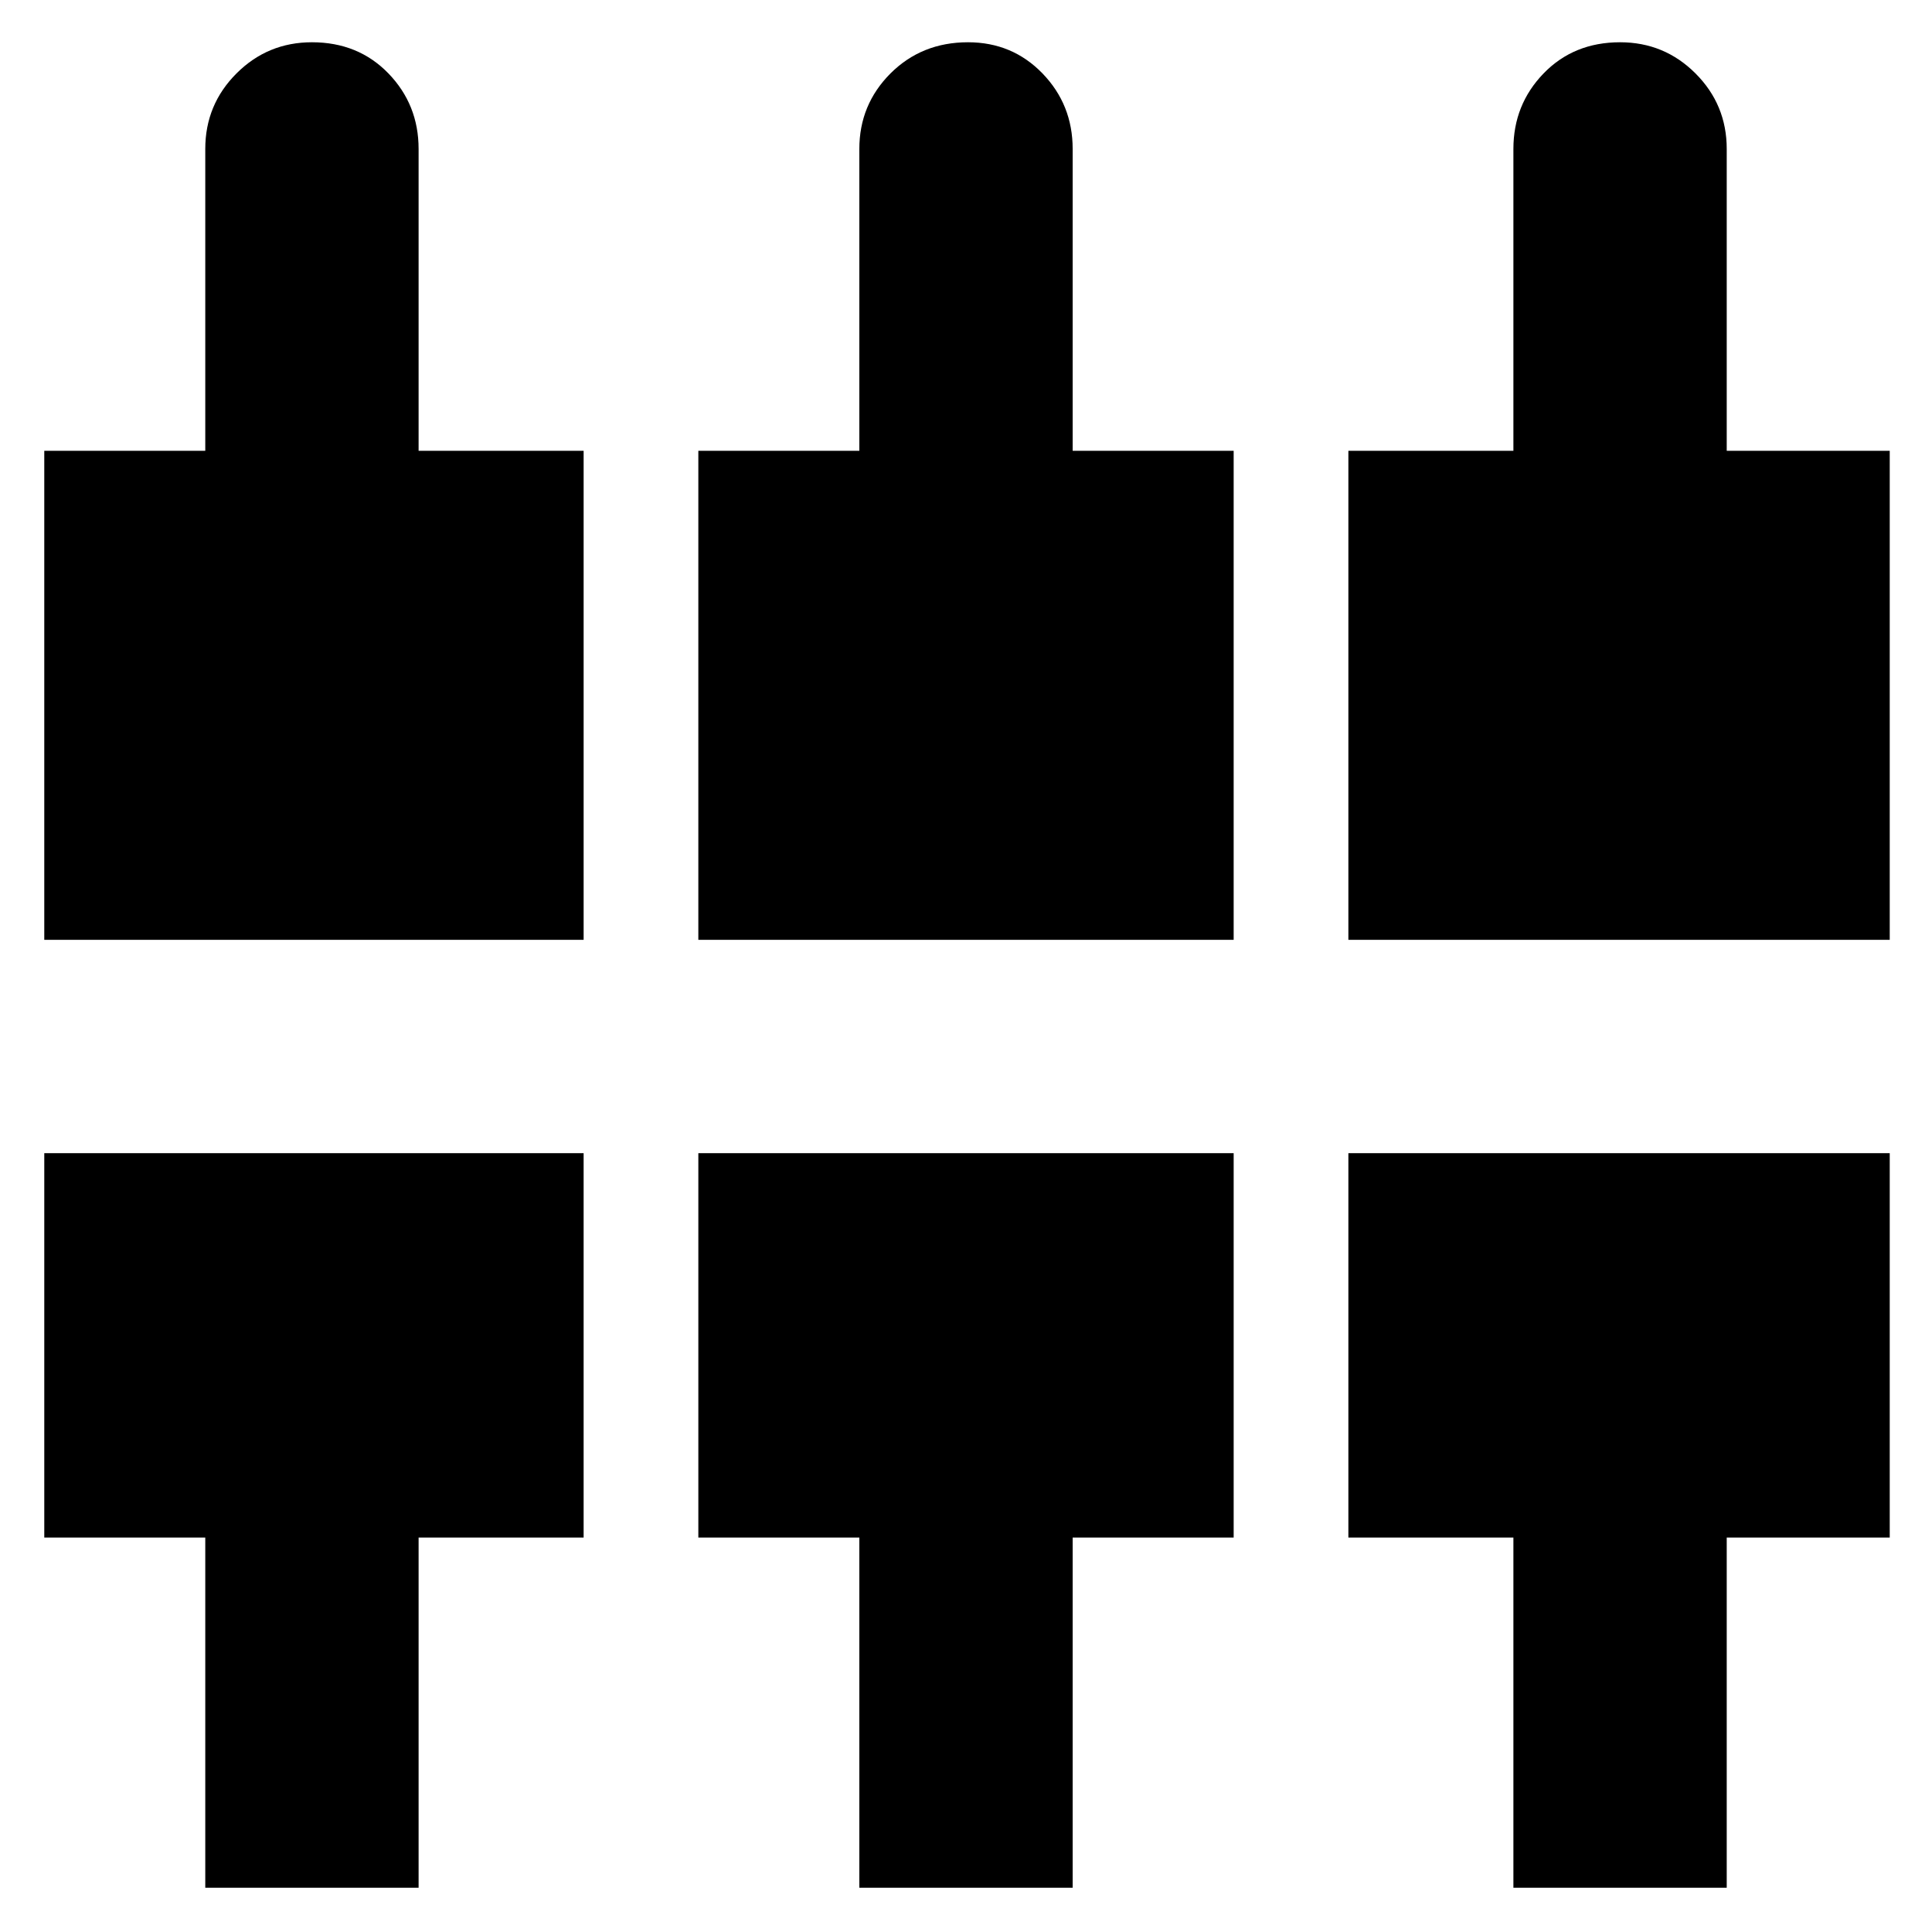 <svg xmlns="http://www.w3.org/2000/svg" height="24" width="24"><path d="M18.8 23.45V19.1h-2.05v-4.775h6.725V19.1H21.45v4.35Zm-8.125 0V19.1h-2v-4.775h6.65V19.1h-2v4.35Zm-8.125 0V19.1h-2v-4.775h6.7V19.1H5.2v4.35Zm-2-11.775V5.6h2V1.85q0-.55.388-.938.387-.387.937-.387.575 0 .95.387.375.388.375.938V5.6h2.05v6.075Zm8.125 0V5.6h2V1.85q0-.55.387-.938.388-.387.963-.387.55 0 .925.387.375.388.375.938V5.6h2v6.075Zm8.075 0V5.6h2.05V1.85q0-.55.375-.938.375-.387.95-.387.55 0 .937.387.388.388.388.938V5.6h2.025v6.075Z"/></svg>